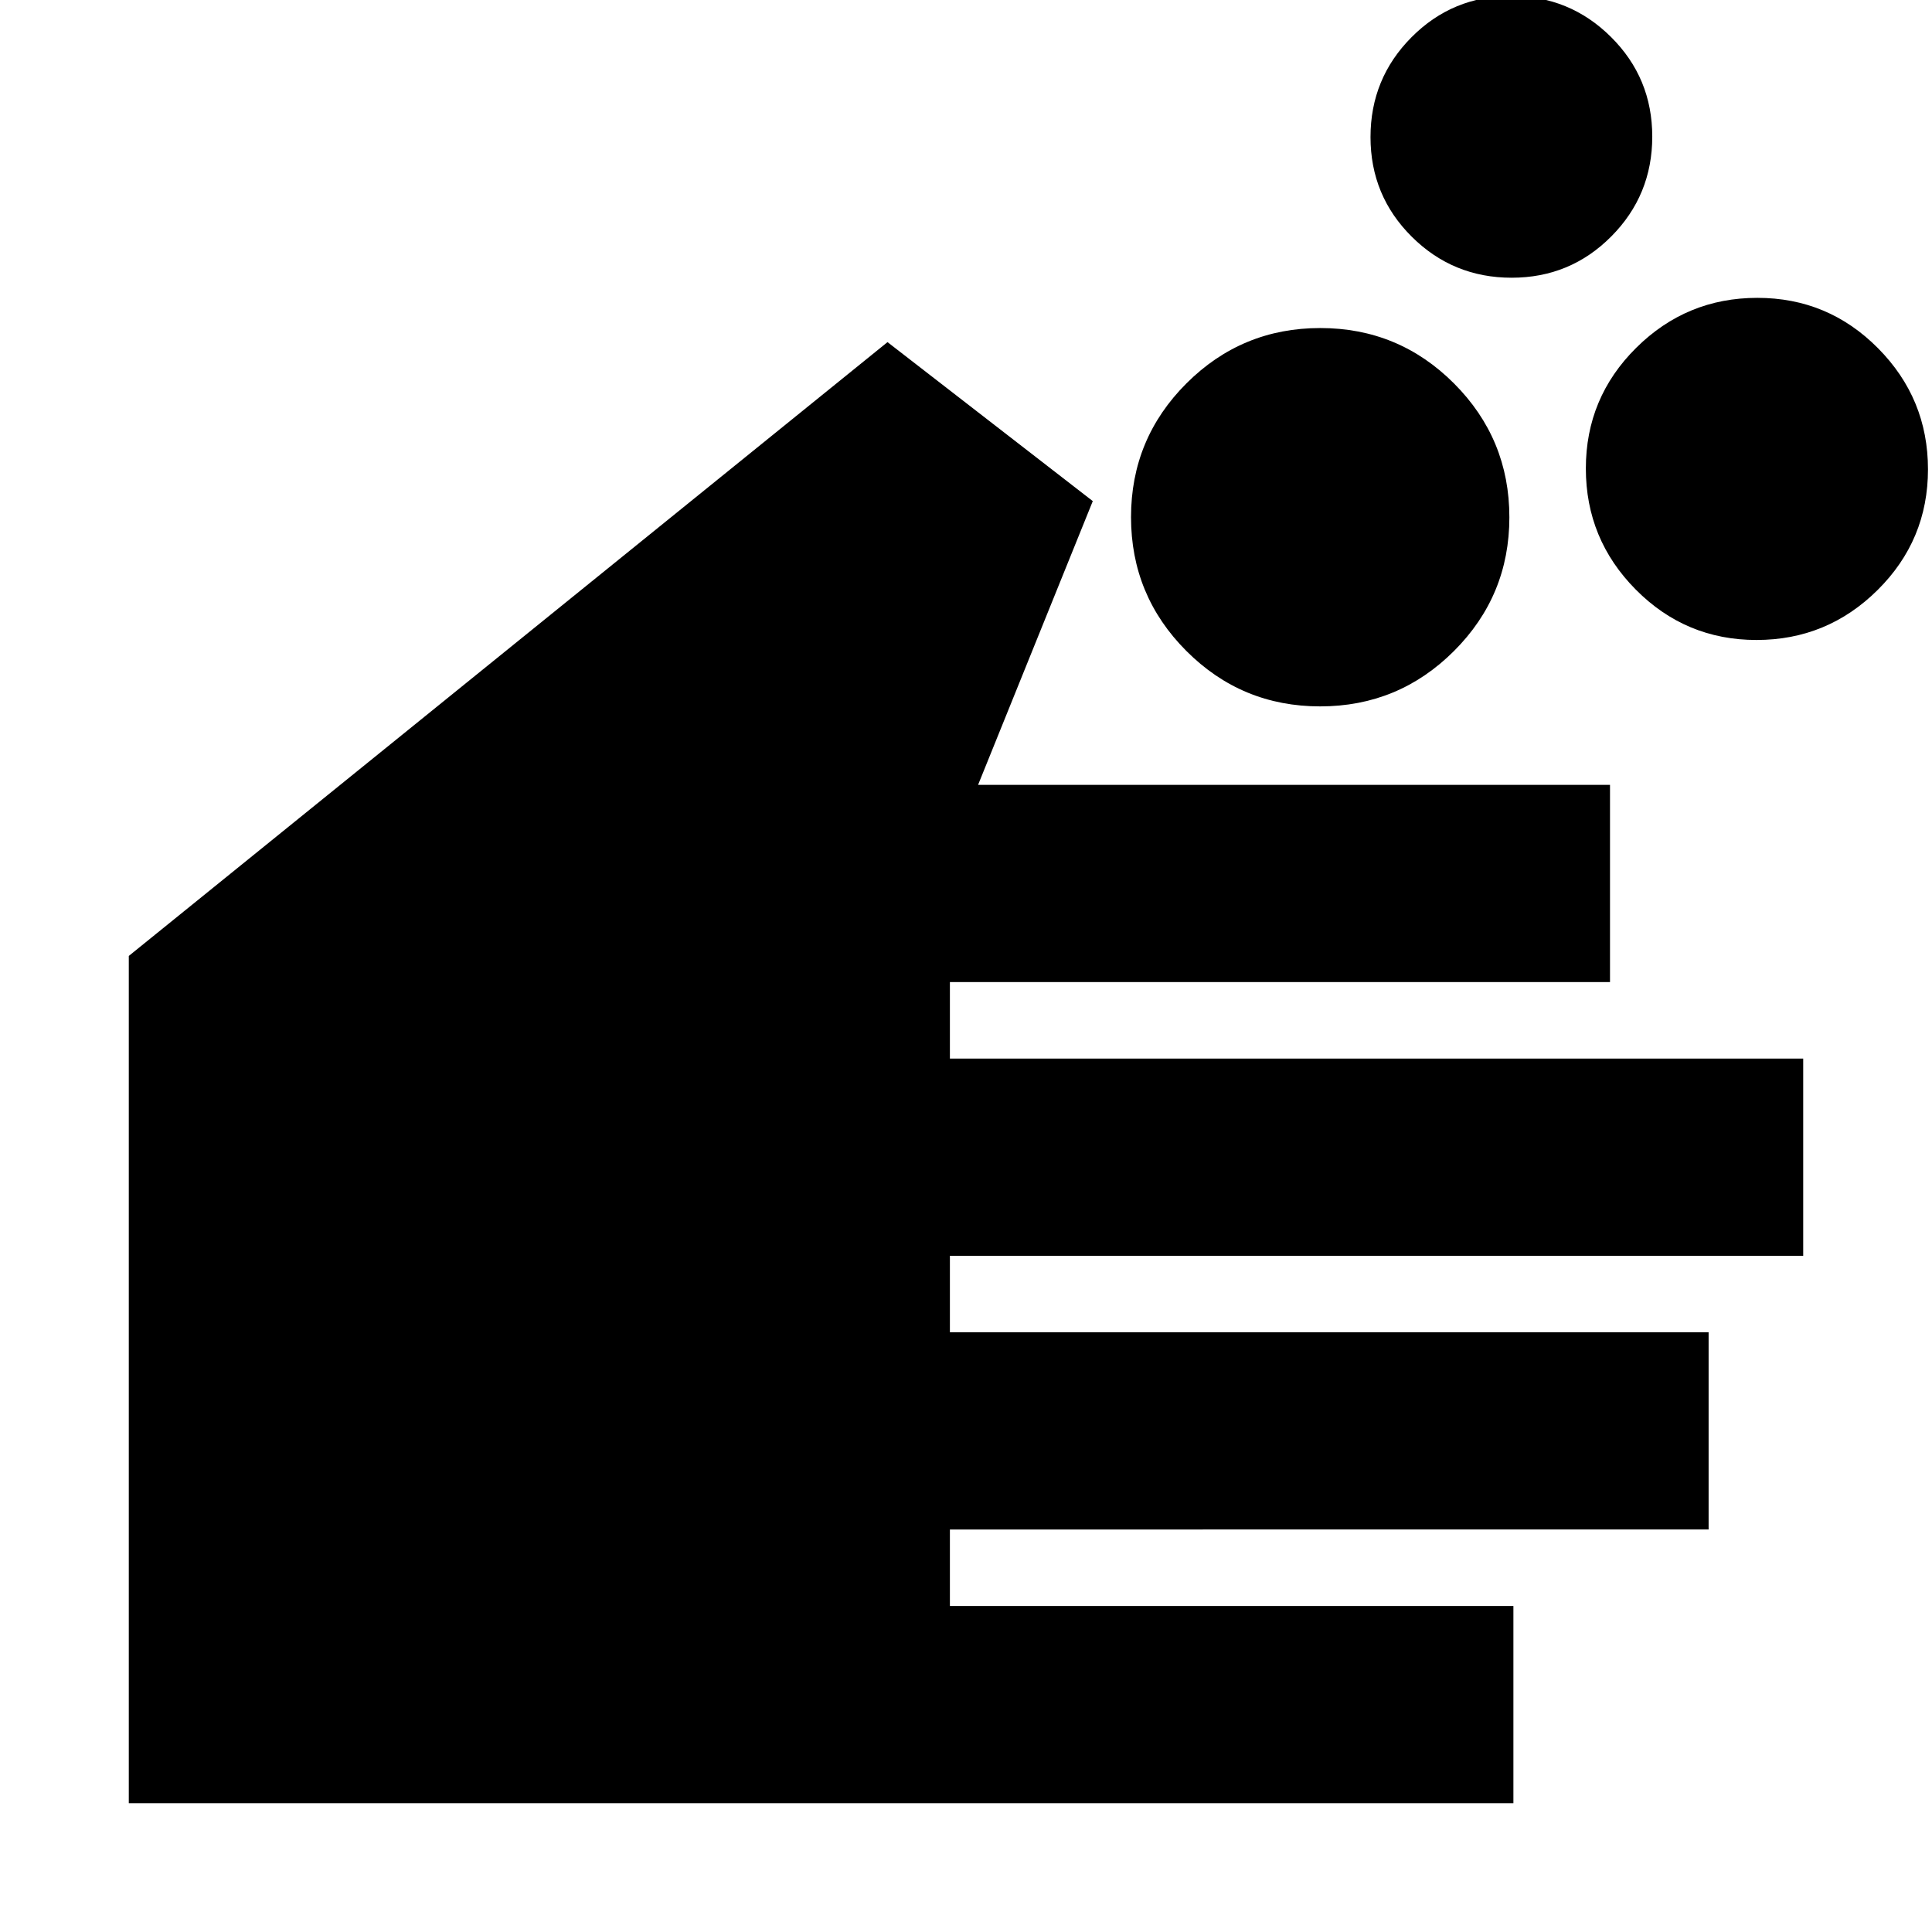 <svg xmlns="http://www.w3.org/2000/svg" height="20" viewBox="0 -960 960 960" width="20"><path d="M752-64H64v-421l377-305 102 79-57 141h314v98H472v38h424v98H472v38h377v98H472v38h280v98Zm-96.04-545q-38.96 0-66.46-27.54-27.5-27.54-27.5-66.5t27.54-66.46q27.54-27.5 66.5-27.5t66.46 27.54q27.5 27.54 27.5 66.5t-27.54 66.46q-27.54 27.5-66.5 27.5Zm95.16-213q-29.12 0-49.62-20.38-20.5-20.38-20.5-49.5t20.38-49.62q20.38-20.5 49.5-20.5t49.62 20.38q20.5 20.38 20.5 49.5t-20.38 49.62q-20.38 20.5-49.5 20.5Zm121.67 180q-35.15 0-59.97-25.03T788-727.21q0-35.15 25.03-59.97T873.21-812q35.15 0 59.97 25.03T958-726.79q0 35.15-25.03 59.97T872.79-642Z"/></svg>